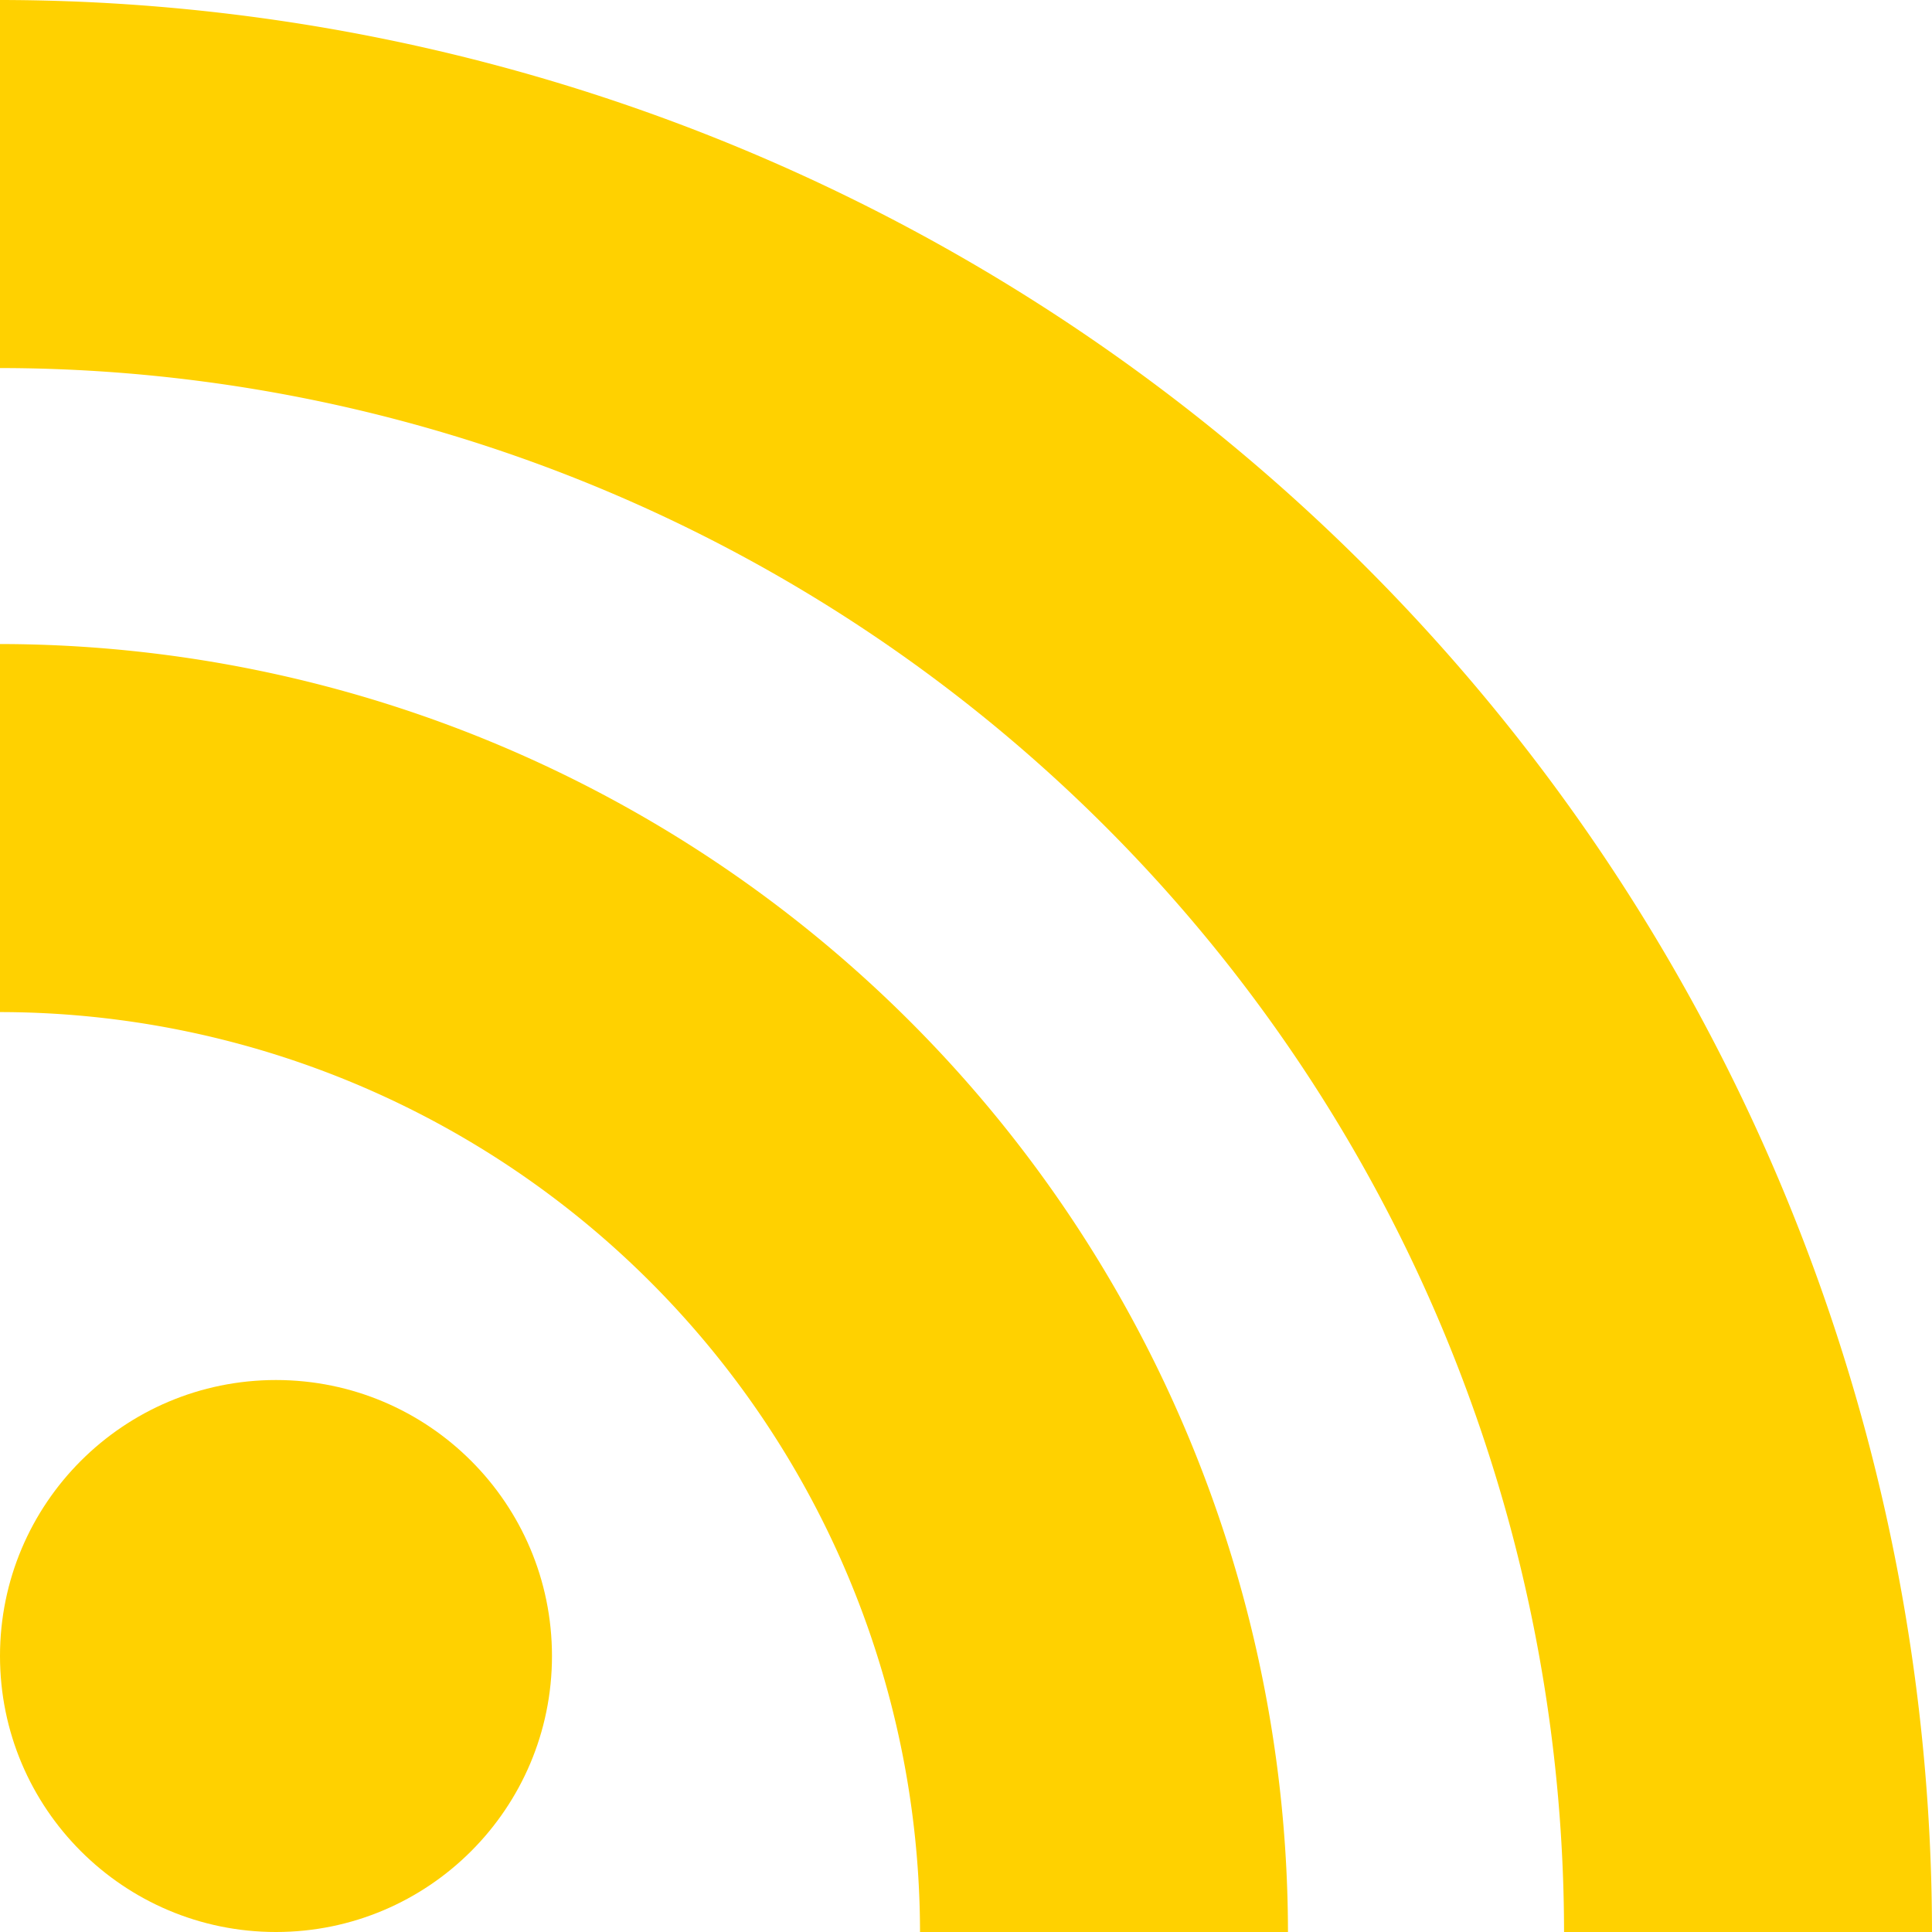 <svg id="rss" xmlns="http://www.w3.org/2000/svg" width="20" height="20" viewBox="0 0 20 20">
  <g id="Group_317" data-name="Group 317" transform="translate(0 14.286)">
    <g id="Group_316" data-name="Group 316">
      <circle id="Ellipse_23" data-name="Ellipse 23" cx="2.857" cy="2.857" r="2.857" fill="#ffd100"/>
    </g>
  </g>
  <g id="Group_319" data-name="Group 319" transform="translate(0 6.667)">
    <g id="Group_318" data-name="Group 318">
      <path id="Path_637" data-name="Path 637" d="M0,149.344v3.81a9.534,9.534,0,0,1,9.524,9.523h3.809A13.348,13.348,0,0,0,0,149.344Z" transform="translate(0 -149.344)" fill="#ffd100"/>
    </g>
  </g>
  <g id="Group_321" data-name="Group 321">
    <g id="Group_320" data-name="Group 320">
      <path id="Path_638" data-name="Path 638" d="M0,0V3.81A16.208,16.208,0,0,1,16.191,20H20A20.022,20.022,0,0,0,0,0Z" fill="#ffd100"/>
    </g>
  </g>
</svg>
